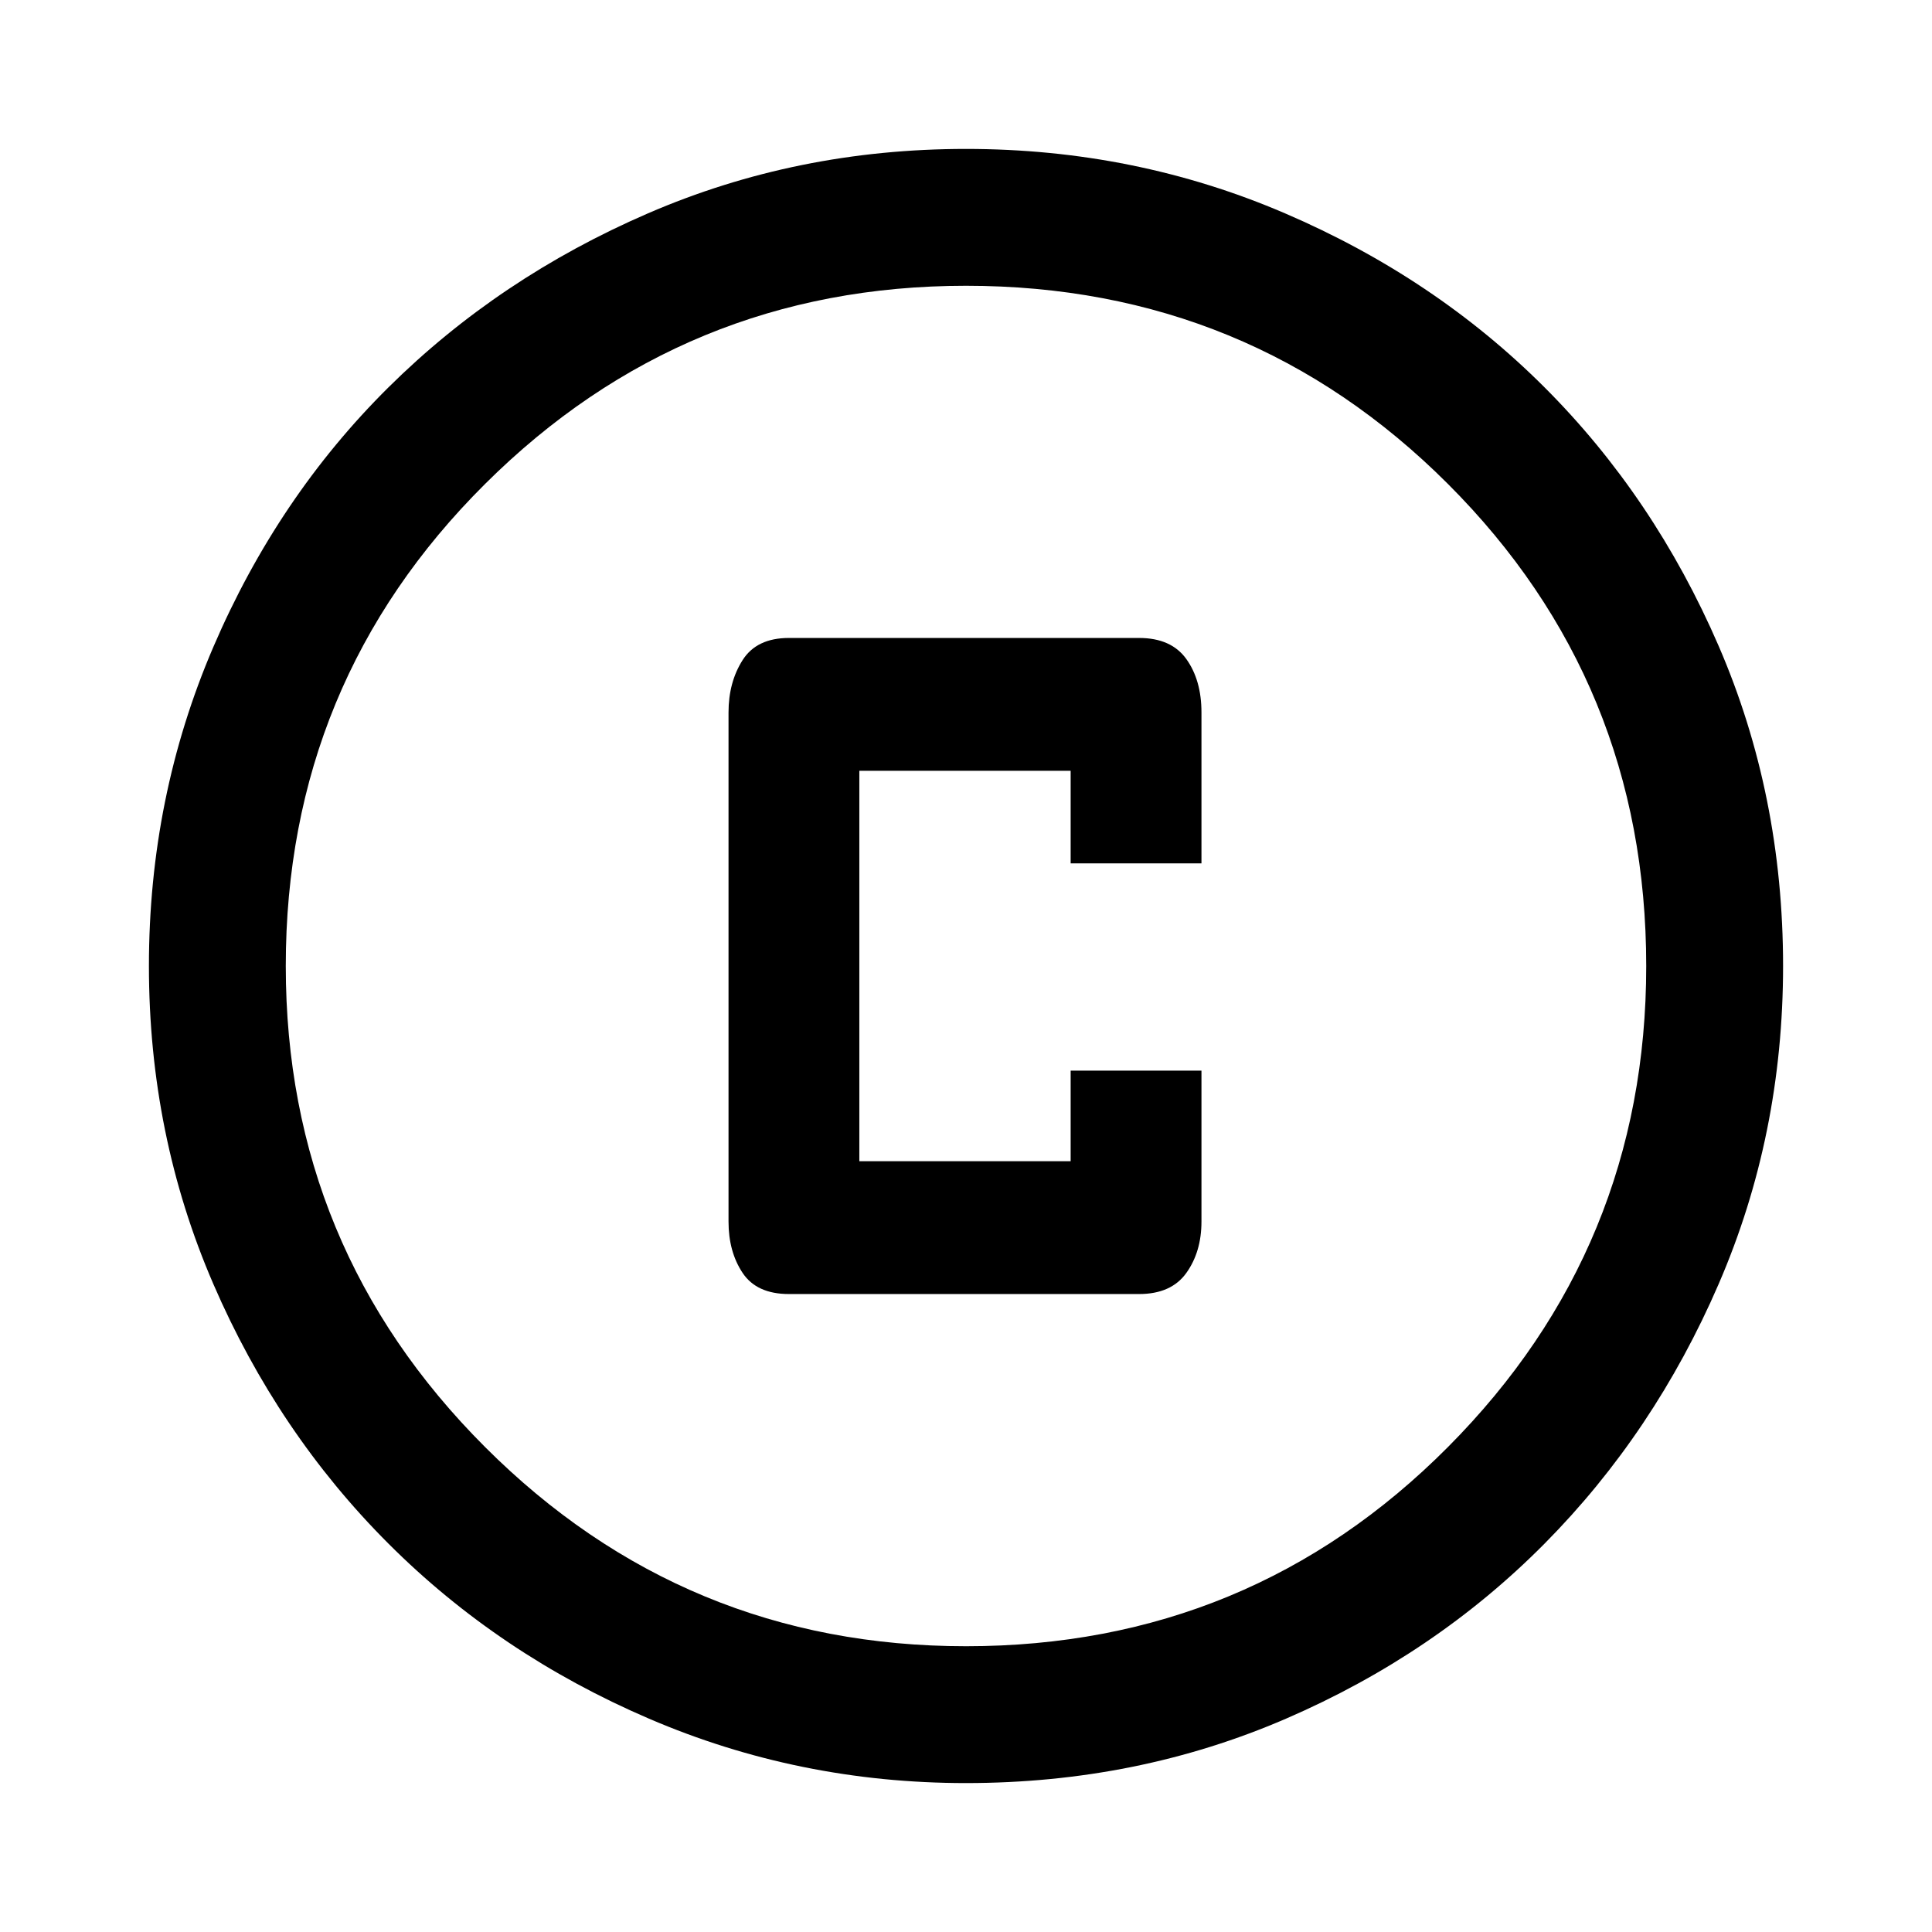 <svg xmlns="http://www.w3.org/2000/svg" height="48" width="48"><path d="M19.6 32.15h8.7q.8 0 1.175-.525t.375-1.275V26.6H26.6v2.25h-5.25v-9.7h5.25v2.3h3.25V17.7q0-.8-.375-1.325-.375-.525-1.175-.525h-8.7q-.8 0-1.15.55-.35.55-.35 1.3v12.65q0 .75.35 1.275.35.525 1.15.525ZM24 44.3q-4.15 0-7.875-1.6-3.725-1.6-6.475-4.35Q6.9 35.6 5.3 31.9 3.7 28.2 3.7 24t1.6-7.925q1.6-3.725 4.35-6.45Q12.4 6.9 16.1 5.3T24 3.7q4.2 0 7.925 1.6 3.725 1.6 6.45 4.325T42.7 16.05q1.6 3.7 1.6 7.95 0 4.2-1.6 7.9t-4.325 6.45Q35.65 41.1 31.95 42.7q-3.7 1.6-7.95 1.6Zm0-3.4q7.05 0 11.975-4.95T40.9 24q0-7.05-4.925-11.975T24 7.1q-7 0-11.95 4.925Q7.1 16.95 7.1 24q0 7 4.95 11.95Q17 40.9 24 40.9ZM24 24Z"/></svg>